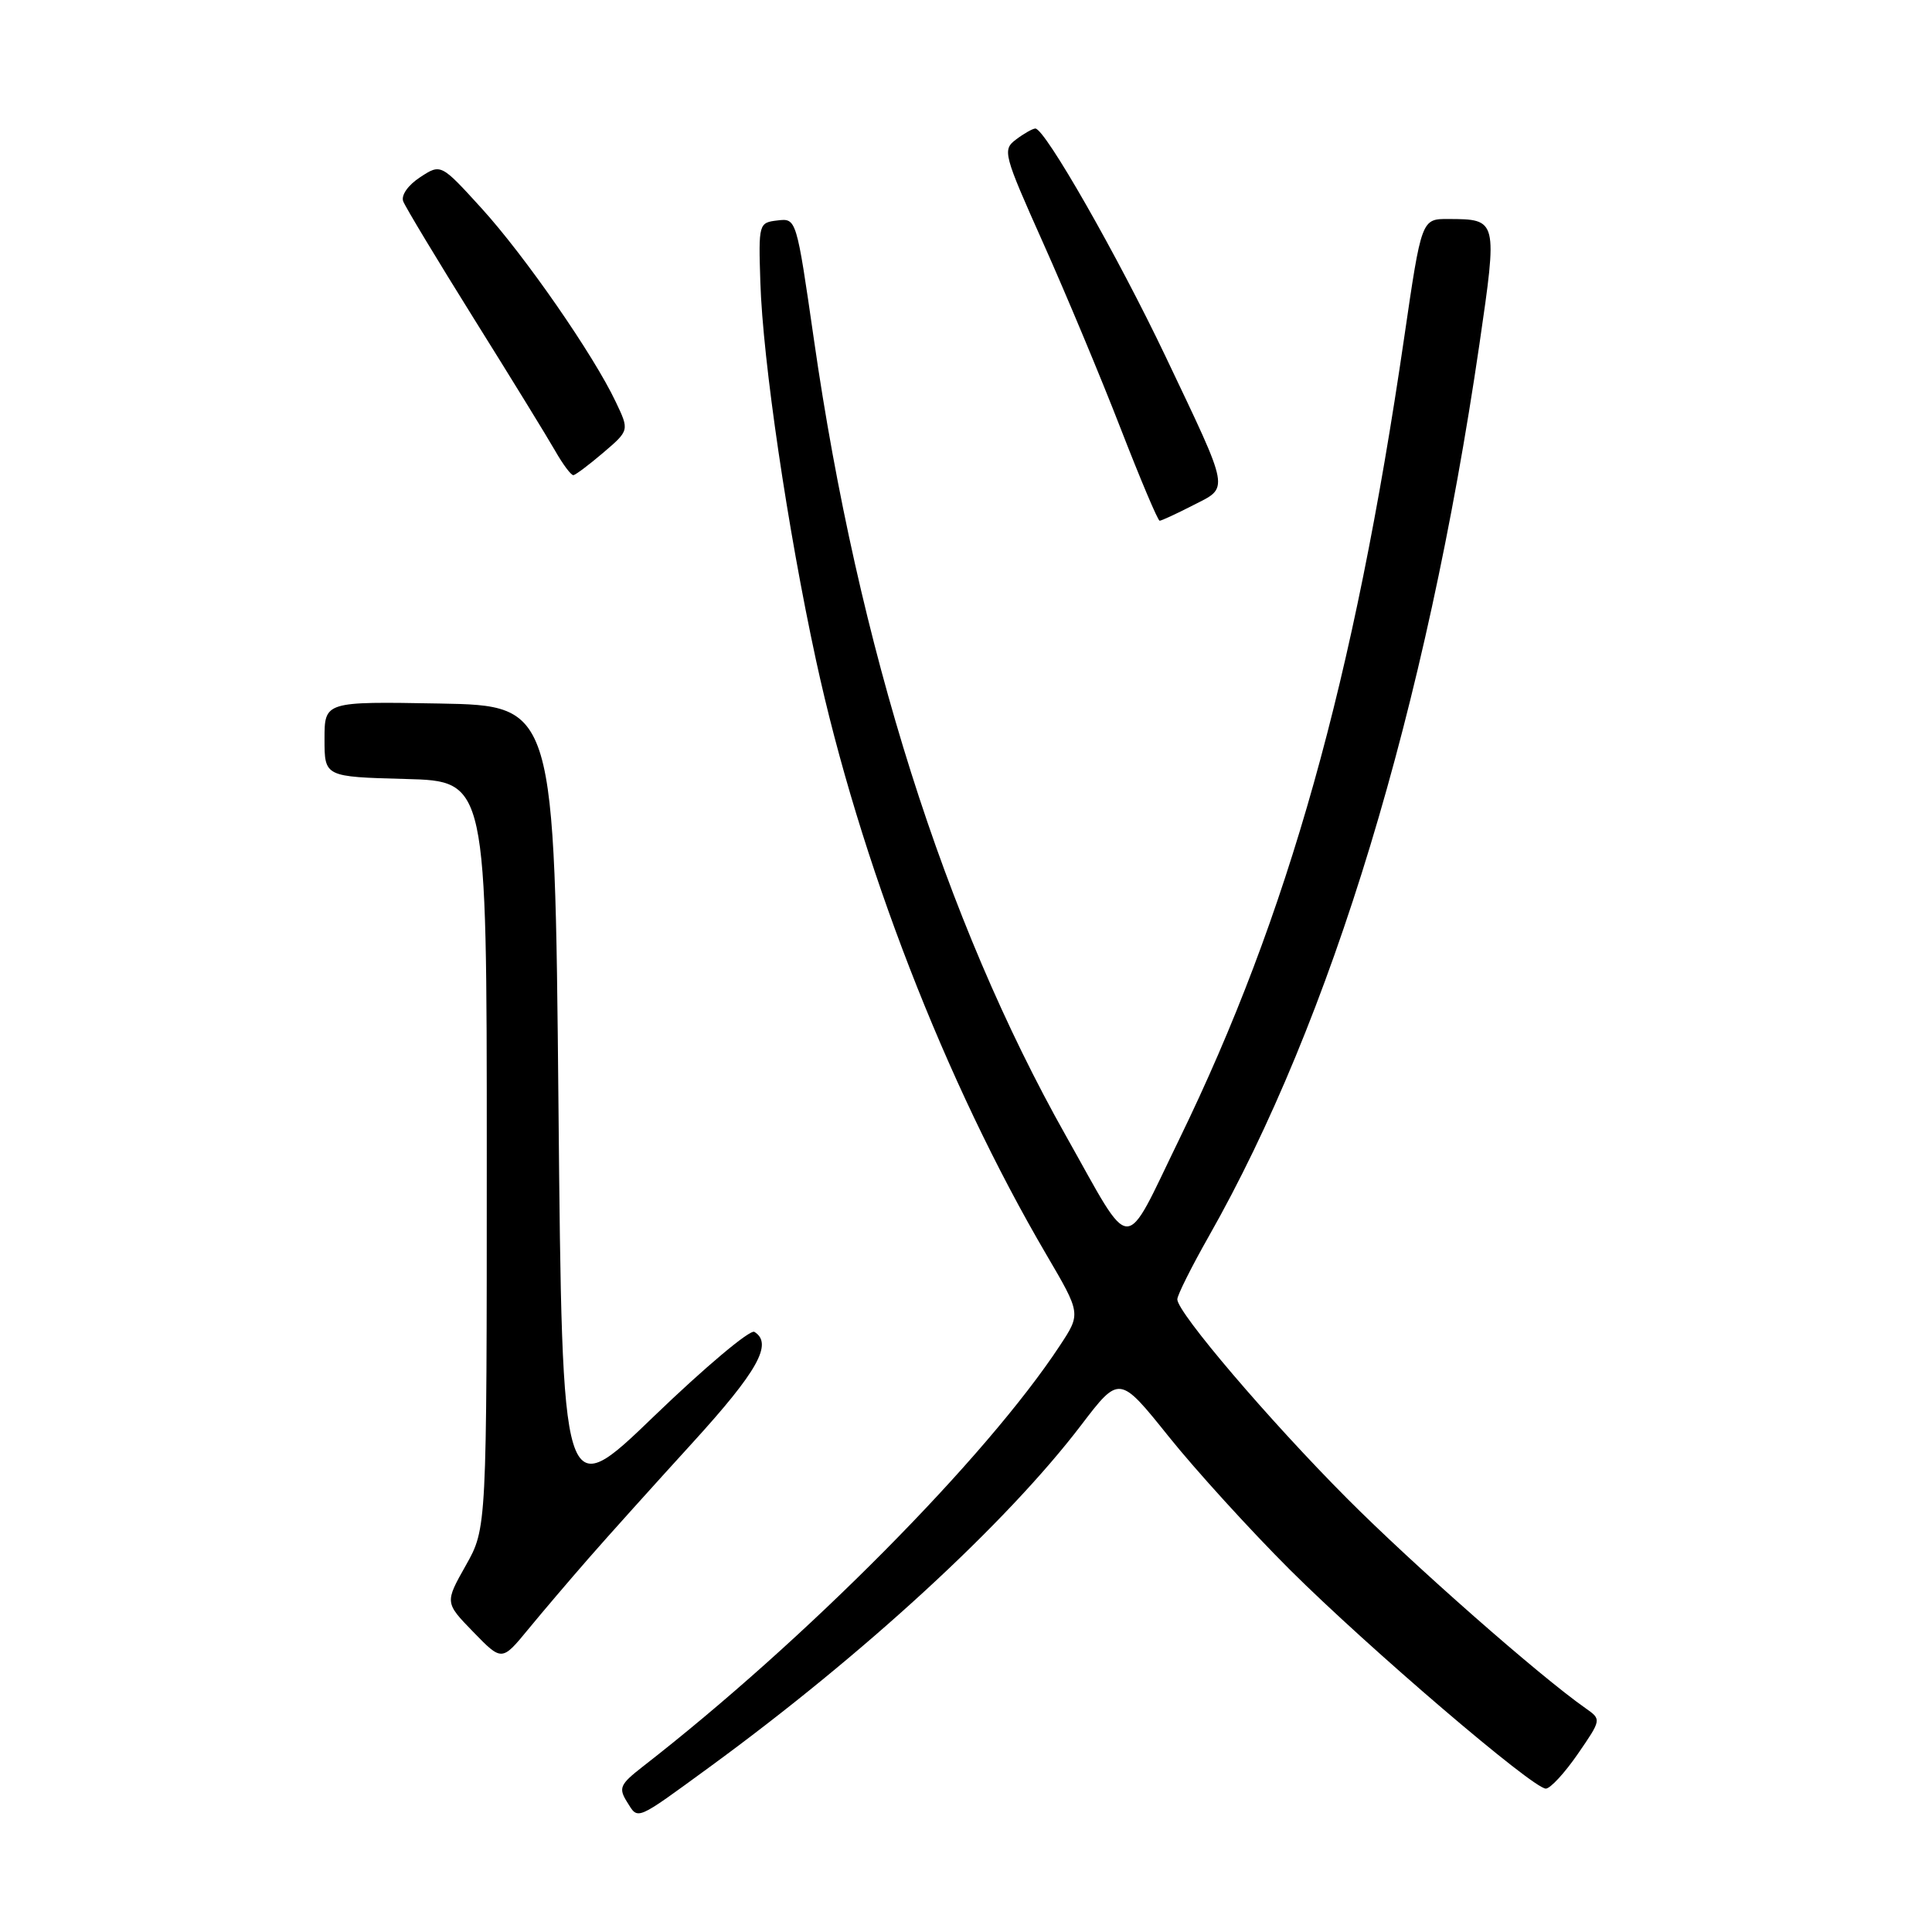 <?xml version="1.0" encoding="UTF-8" standalone="no"?>
<!DOCTYPE svg PUBLIC "-//W3C//DTD SVG 1.1//EN" "http://www.w3.org/Graphics/SVG/1.1/DTD/svg11.dtd" >
<svg xmlns="http://www.w3.org/2000/svg" xmlns:xlink="http://www.w3.org/1999/xlink" version="1.1" viewBox="0 0 256 256">
 <g >
 <path fill="currentColor"
d=" M 94.00 234.16 C 114.49 219.19 133.31 201.88 143.25 188.85 C 148.32 182.20 148.32 182.20 154.86 190.35 C 158.45 194.83 165.69 202.78 170.94 208.02 C 181.38 218.41 203.12 237.00 204.83 237.00 C 205.42 237.00 207.32 234.94 209.06 232.42 C 212.21 227.84 212.21 227.84 210.11 226.36 C 203.98 222.07 187.27 207.37 178.49 198.55 C 168.16 188.18 156.00 173.91 156.00 172.17 C 156.00 171.62 157.87 167.88 160.16 163.84 C 176.48 135.08 188.96 93.93 196.03 45.62 C 198.44 29.08 198.44 29.04 191.93 29.02 C 188.36 29.00 188.36 29.00 186.06 44.75 C 179.43 90.18 170.69 121.30 156.27 150.93 C 148.73 166.41 150.23 166.46 141.24 150.50 C 125.18 122.01 113.70 85.73 107.85 45.00 C 105.53 28.92 105.53 28.91 103.02 29.21 C 100.54 29.50 100.50 29.63 100.75 37.38 C 101.07 47.77 104.36 70.11 108.13 87.50 C 113.90 114.08 125.27 143.43 138.67 166.28 C 143.23 174.06 143.23 174.06 140.45 178.28 C 130.68 193.15 106.68 217.37 85.15 234.10 C 82.14 236.45 81.93 236.92 83.10 238.79 C 84.59 241.17 84.12 241.37 94.00 234.16 Z  M 78.00 206.48 C 80.47 203.65 86.66 196.77 91.75 191.19 C 100.41 181.69 102.46 178.02 99.96 176.48 C 99.39 176.13 93.43 181.14 86.71 187.61 C 74.50 199.39 74.50 199.39 74.00 146.44 C 73.50 93.50 73.50 93.50 58.25 93.22 C 43.00 92.95 43.00 92.95 43.00 97.94 C 43.00 102.93 43.00 102.93 53.75 103.22 C 64.50 103.50 64.50 103.50 64.50 153.00 C 64.50 202.50 64.50 202.50 61.72 207.43 C 58.94 212.36 58.94 212.36 62.72 216.25 C 66.50 220.14 66.50 220.14 70.00 215.88 C 71.92 213.54 75.53 209.31 78.00 206.48 Z  M 158.09 66.95 C 162.91 64.49 163.08 65.40 154.47 47.29 C 148.09 33.89 138.43 16.97 137.18 17.03 C 136.81 17.05 135.65 17.71 134.62 18.49 C 132.81 19.86 132.95 20.40 138.23 32.21 C 141.25 38.97 145.87 50.01 148.48 56.75 C 151.10 63.49 153.42 69.00 153.66 69.00 C 153.89 69.00 155.89 68.08 158.09 66.95 Z  M 79.94 59.98 C 83.39 57.03 83.39 57.03 81.60 53.27 C 78.66 47.04 69.53 33.88 63.80 27.59 C 58.42 21.68 58.42 21.68 55.66 23.49 C 54.07 24.53 53.12 25.88 53.43 26.68 C 53.72 27.44 57.95 34.46 62.83 42.28 C 67.72 50.10 72.55 57.96 73.57 59.75 C 74.59 61.54 75.67 62.98 75.97 62.96 C 76.26 62.94 78.05 61.59 79.94 59.98 Z "/>
</g>
</svg>